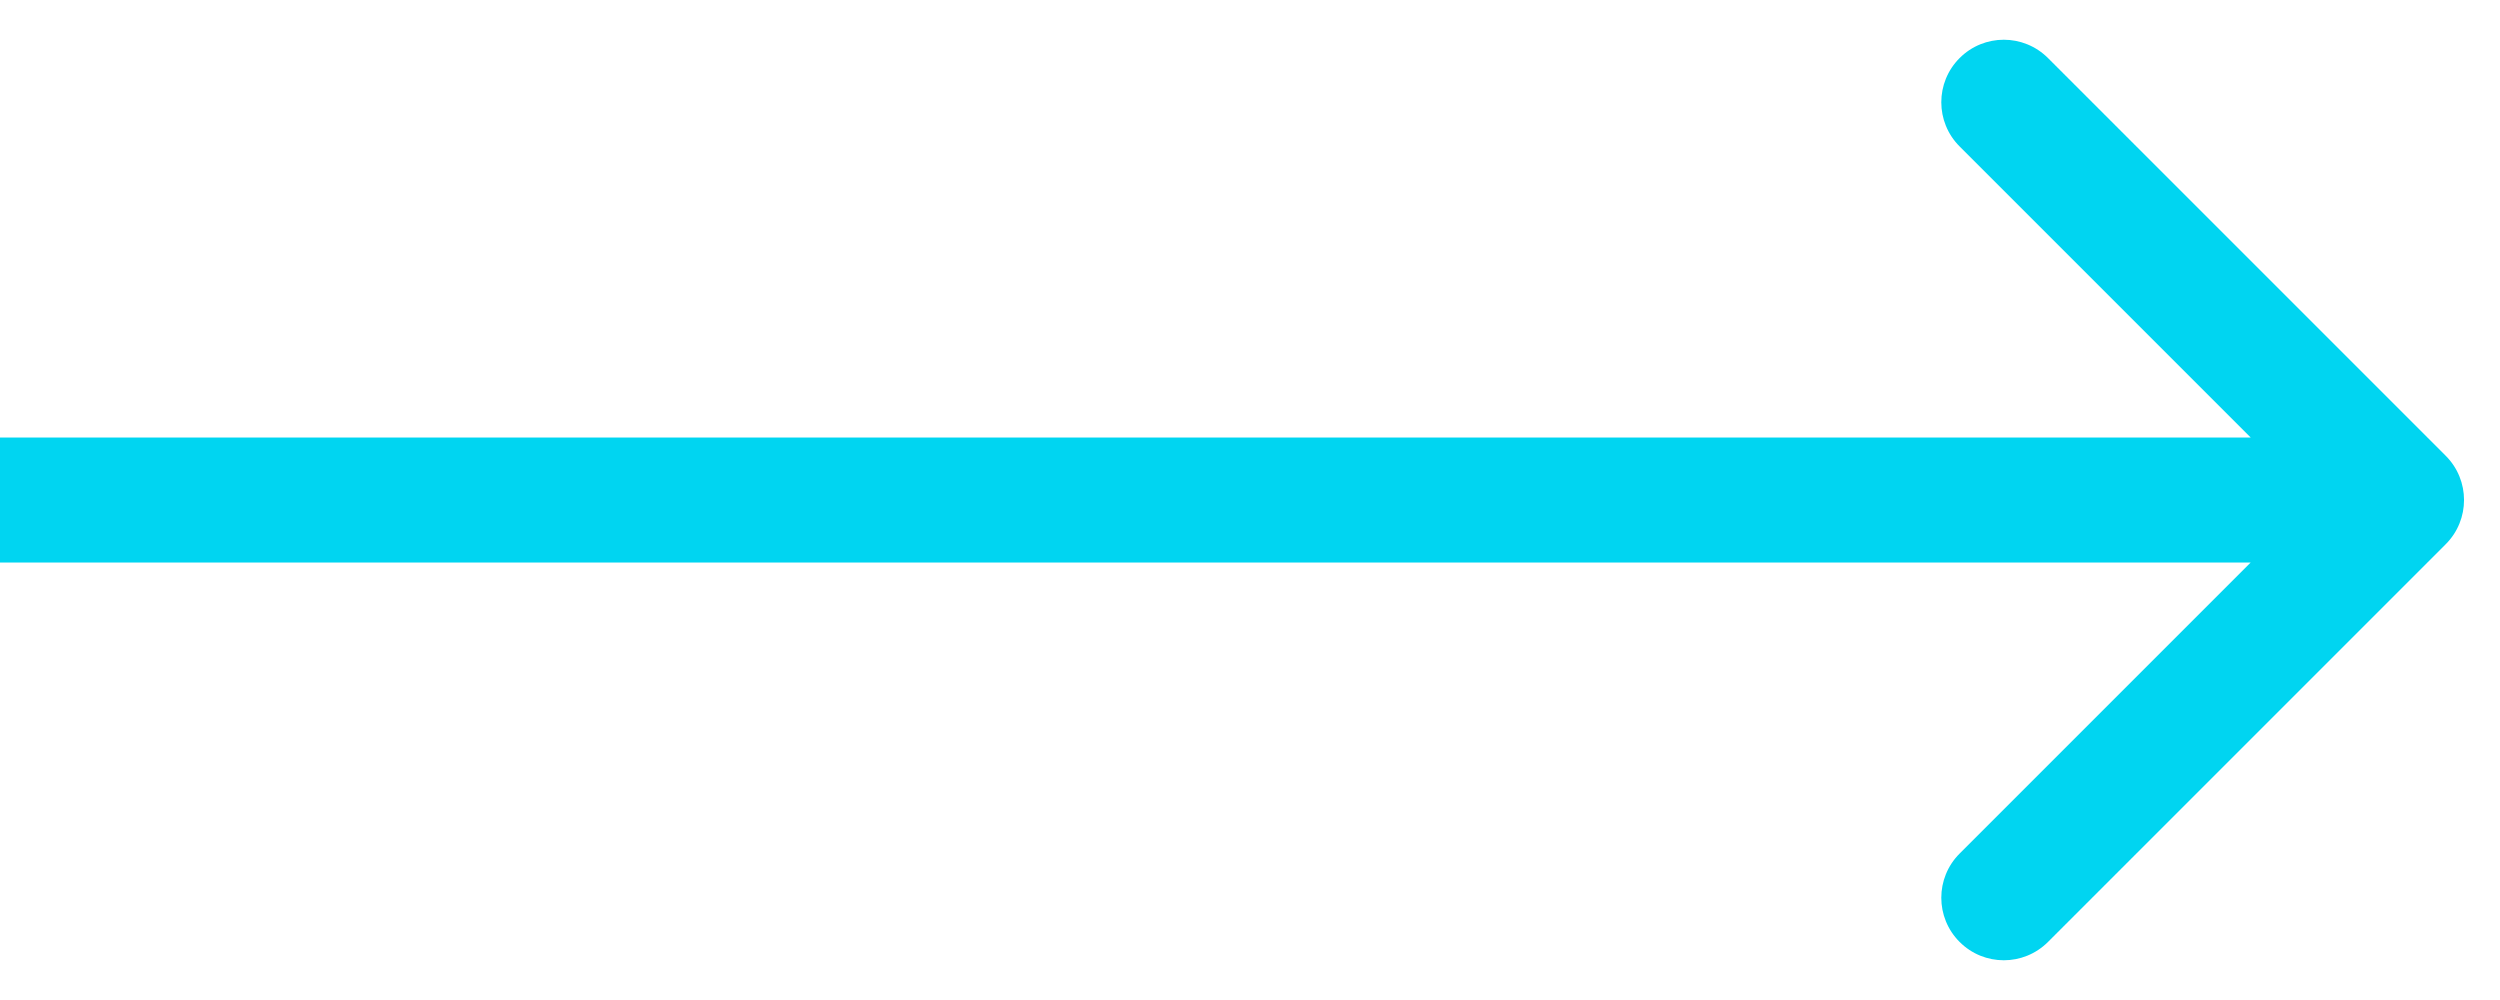<svg width="40" height="16" viewBox="0 0 40 16" fill="none" xmlns="http://www.w3.org/2000/svg">
<path d="M39.132 8.707C39.522 8.317 39.522 7.683 39.132 7.293L32.768 0.929C32.377 0.538 31.744 0.538 31.354 0.929C30.963 1.319 30.963 1.953 31.354 2.343L37.011 8L31.354 13.657C30.963 14.047 30.963 14.681 31.354 15.071C31.744 15.462 32.377 15.462 32.768 15.071L39.132 8.707ZM0 9L38.425 9V7L0 7L0 9Z" fill="#00D5F1"/>
</svg>
